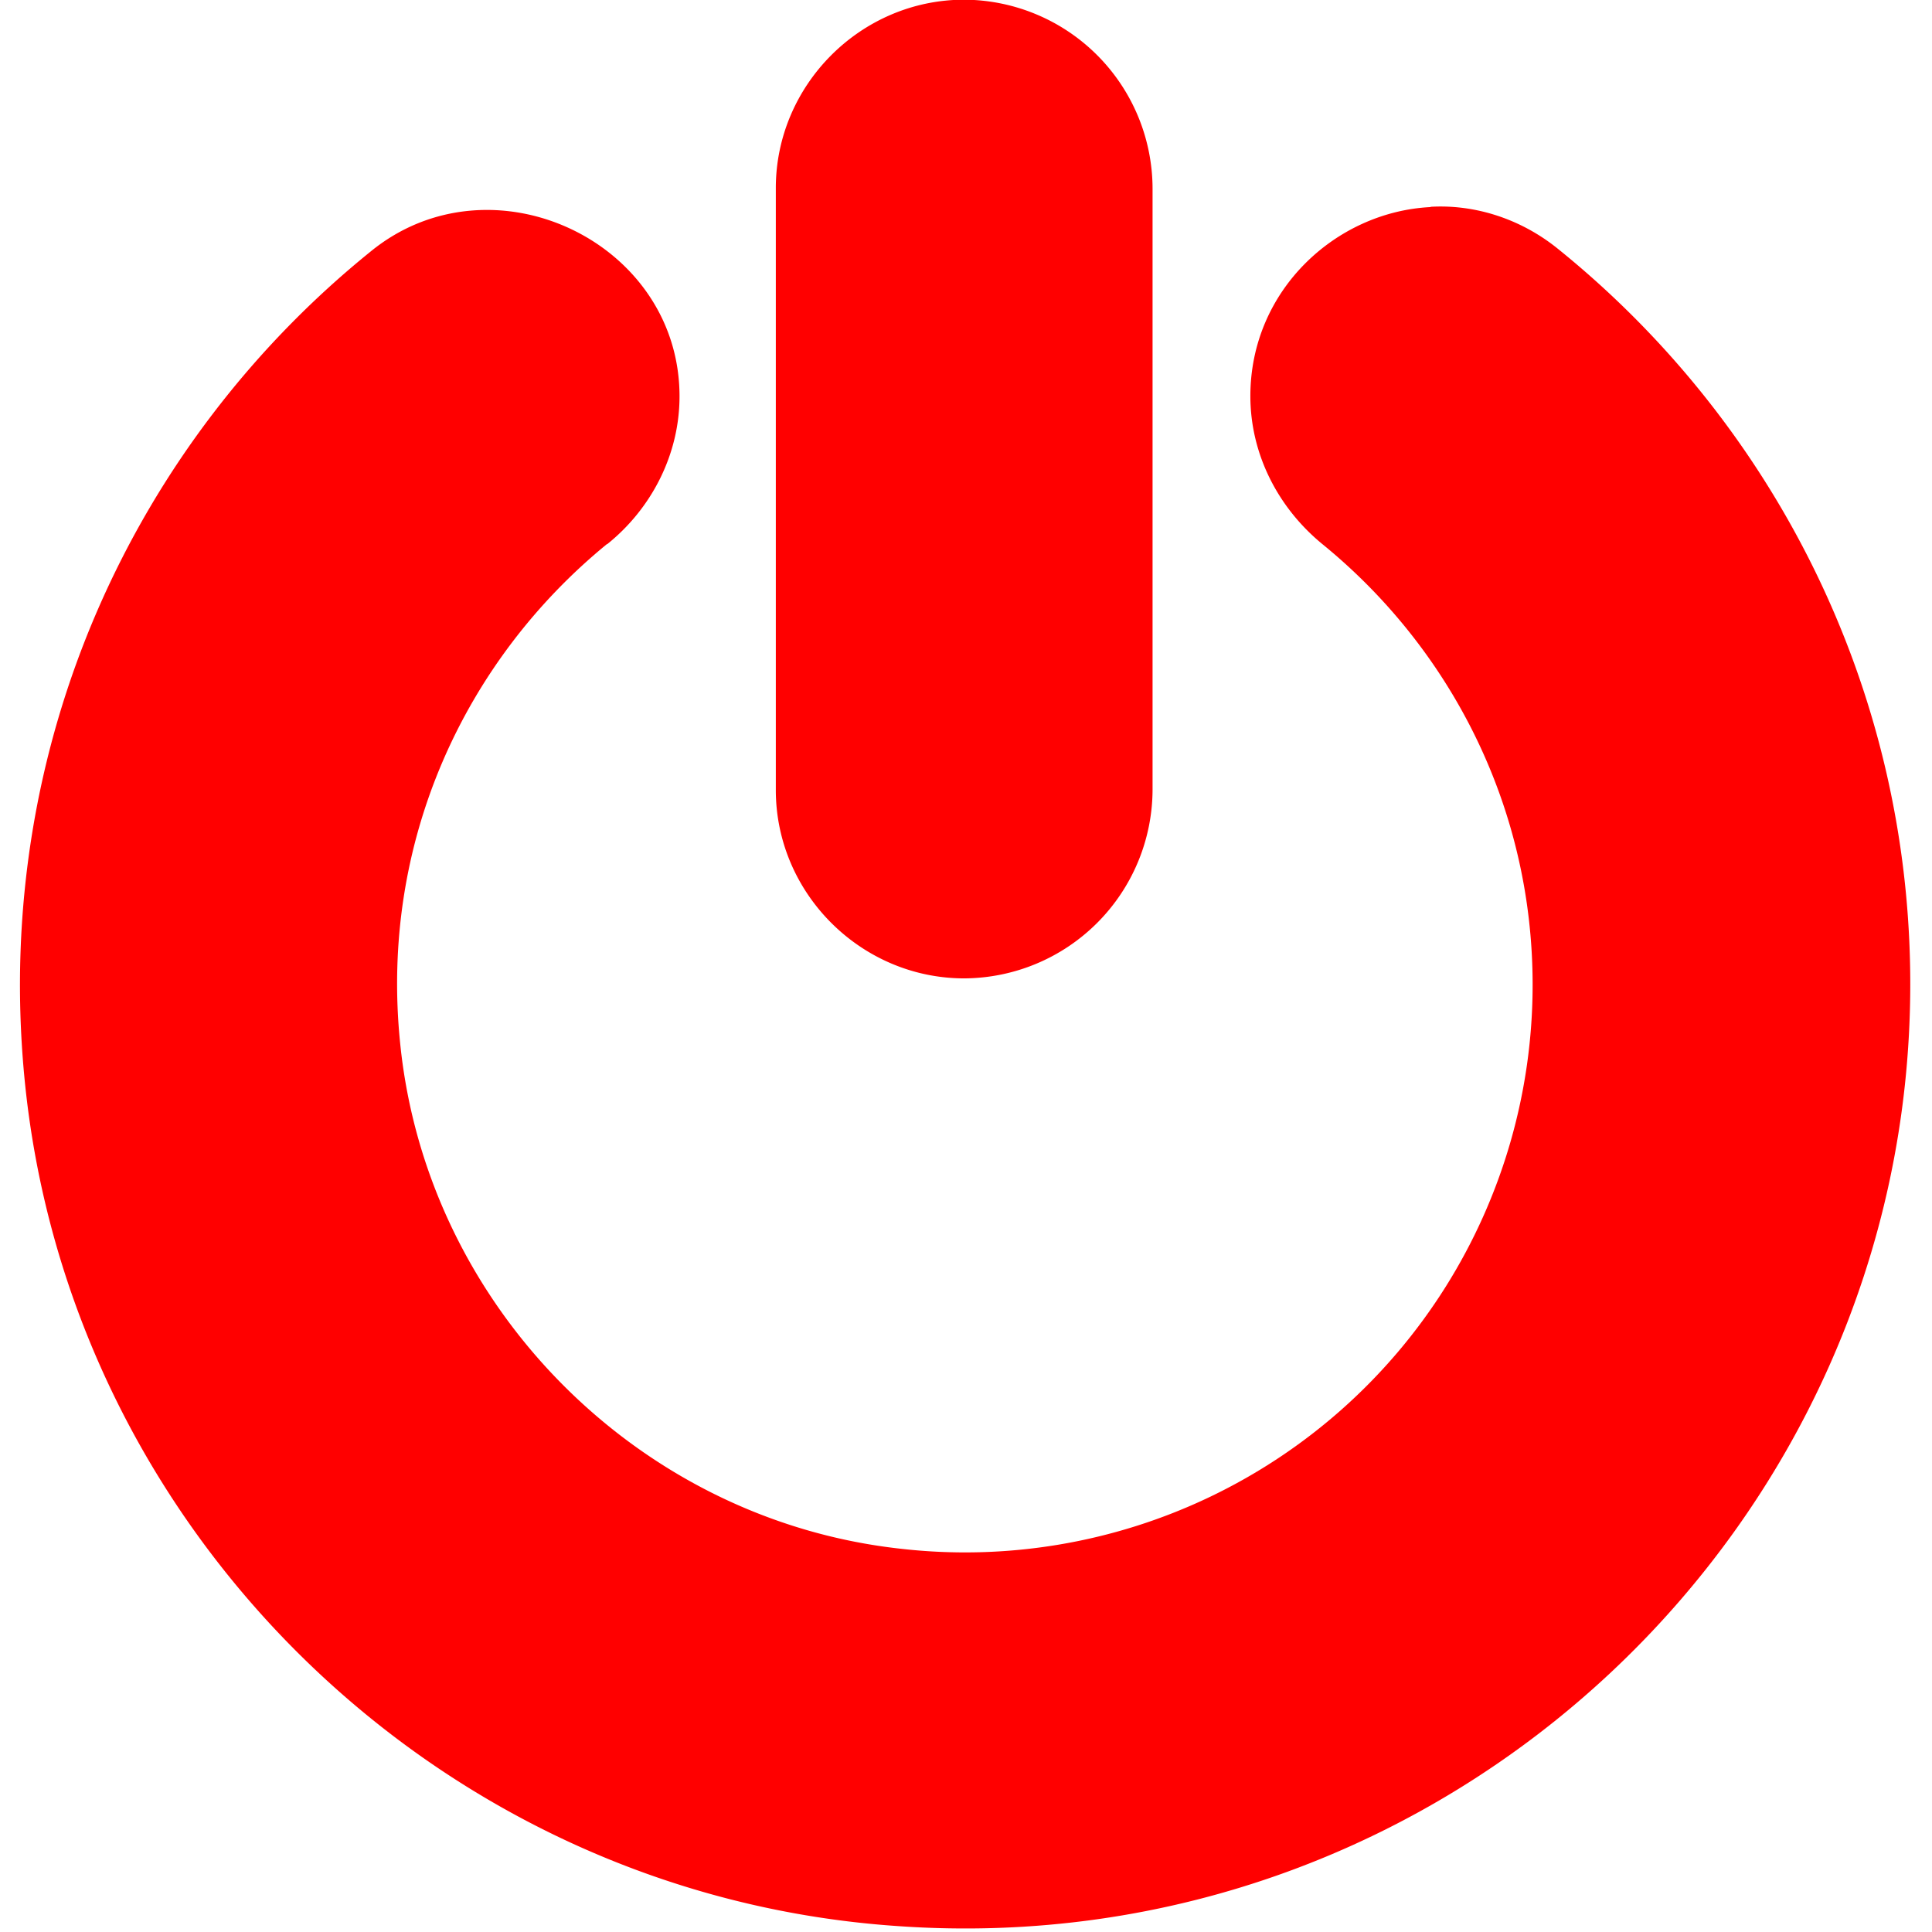 <svg viewBox="0 0 64 64" xmlns="http://www.w3.org/2000/svg"><path d="m31.94-.01c-3.43 0-6.24 2.83-6.24 6.24v19.94c0 3.43 2.83 6.24 6.24 6.24a6.27 6.27 0 0 0 6.24-6.24v-19.94a6.27 6.27 0 0 0 -6.24-6.24zm15.44 6.87c-3.12.16-5.96 2.75-5.96 6.26 0 1.93.92 3.7 2.38 4.9 4.24 3.45 6.97 8.7 6.97 14.6a18.8 18.8 0 0 1 -20.97 18.68 1.91 1.91 0 0 0 0 0c-8.67-.97-15.65-8.02-16.54-16.7-.7-6.7 2.14-12.73 6.85-16.58v.01c1.46-1.17 2.4-2.96 2.4-4.9 0-5.15-6.24-8.06-10.23-4.8-7.8 6.3-12.5 16.29-11.48 27.27 1.4 15.1 13.74 27.15 28.88 28.2 18.25 1.32 33.6-13.22 33.6-31.2 0-9.84-4.57-18.64-11.7-24.38a1.91 1.91 0 0 0 0 0c-1.25-1-2.76-1.45-4.18-1.37z" fill="#f00"/></svg>